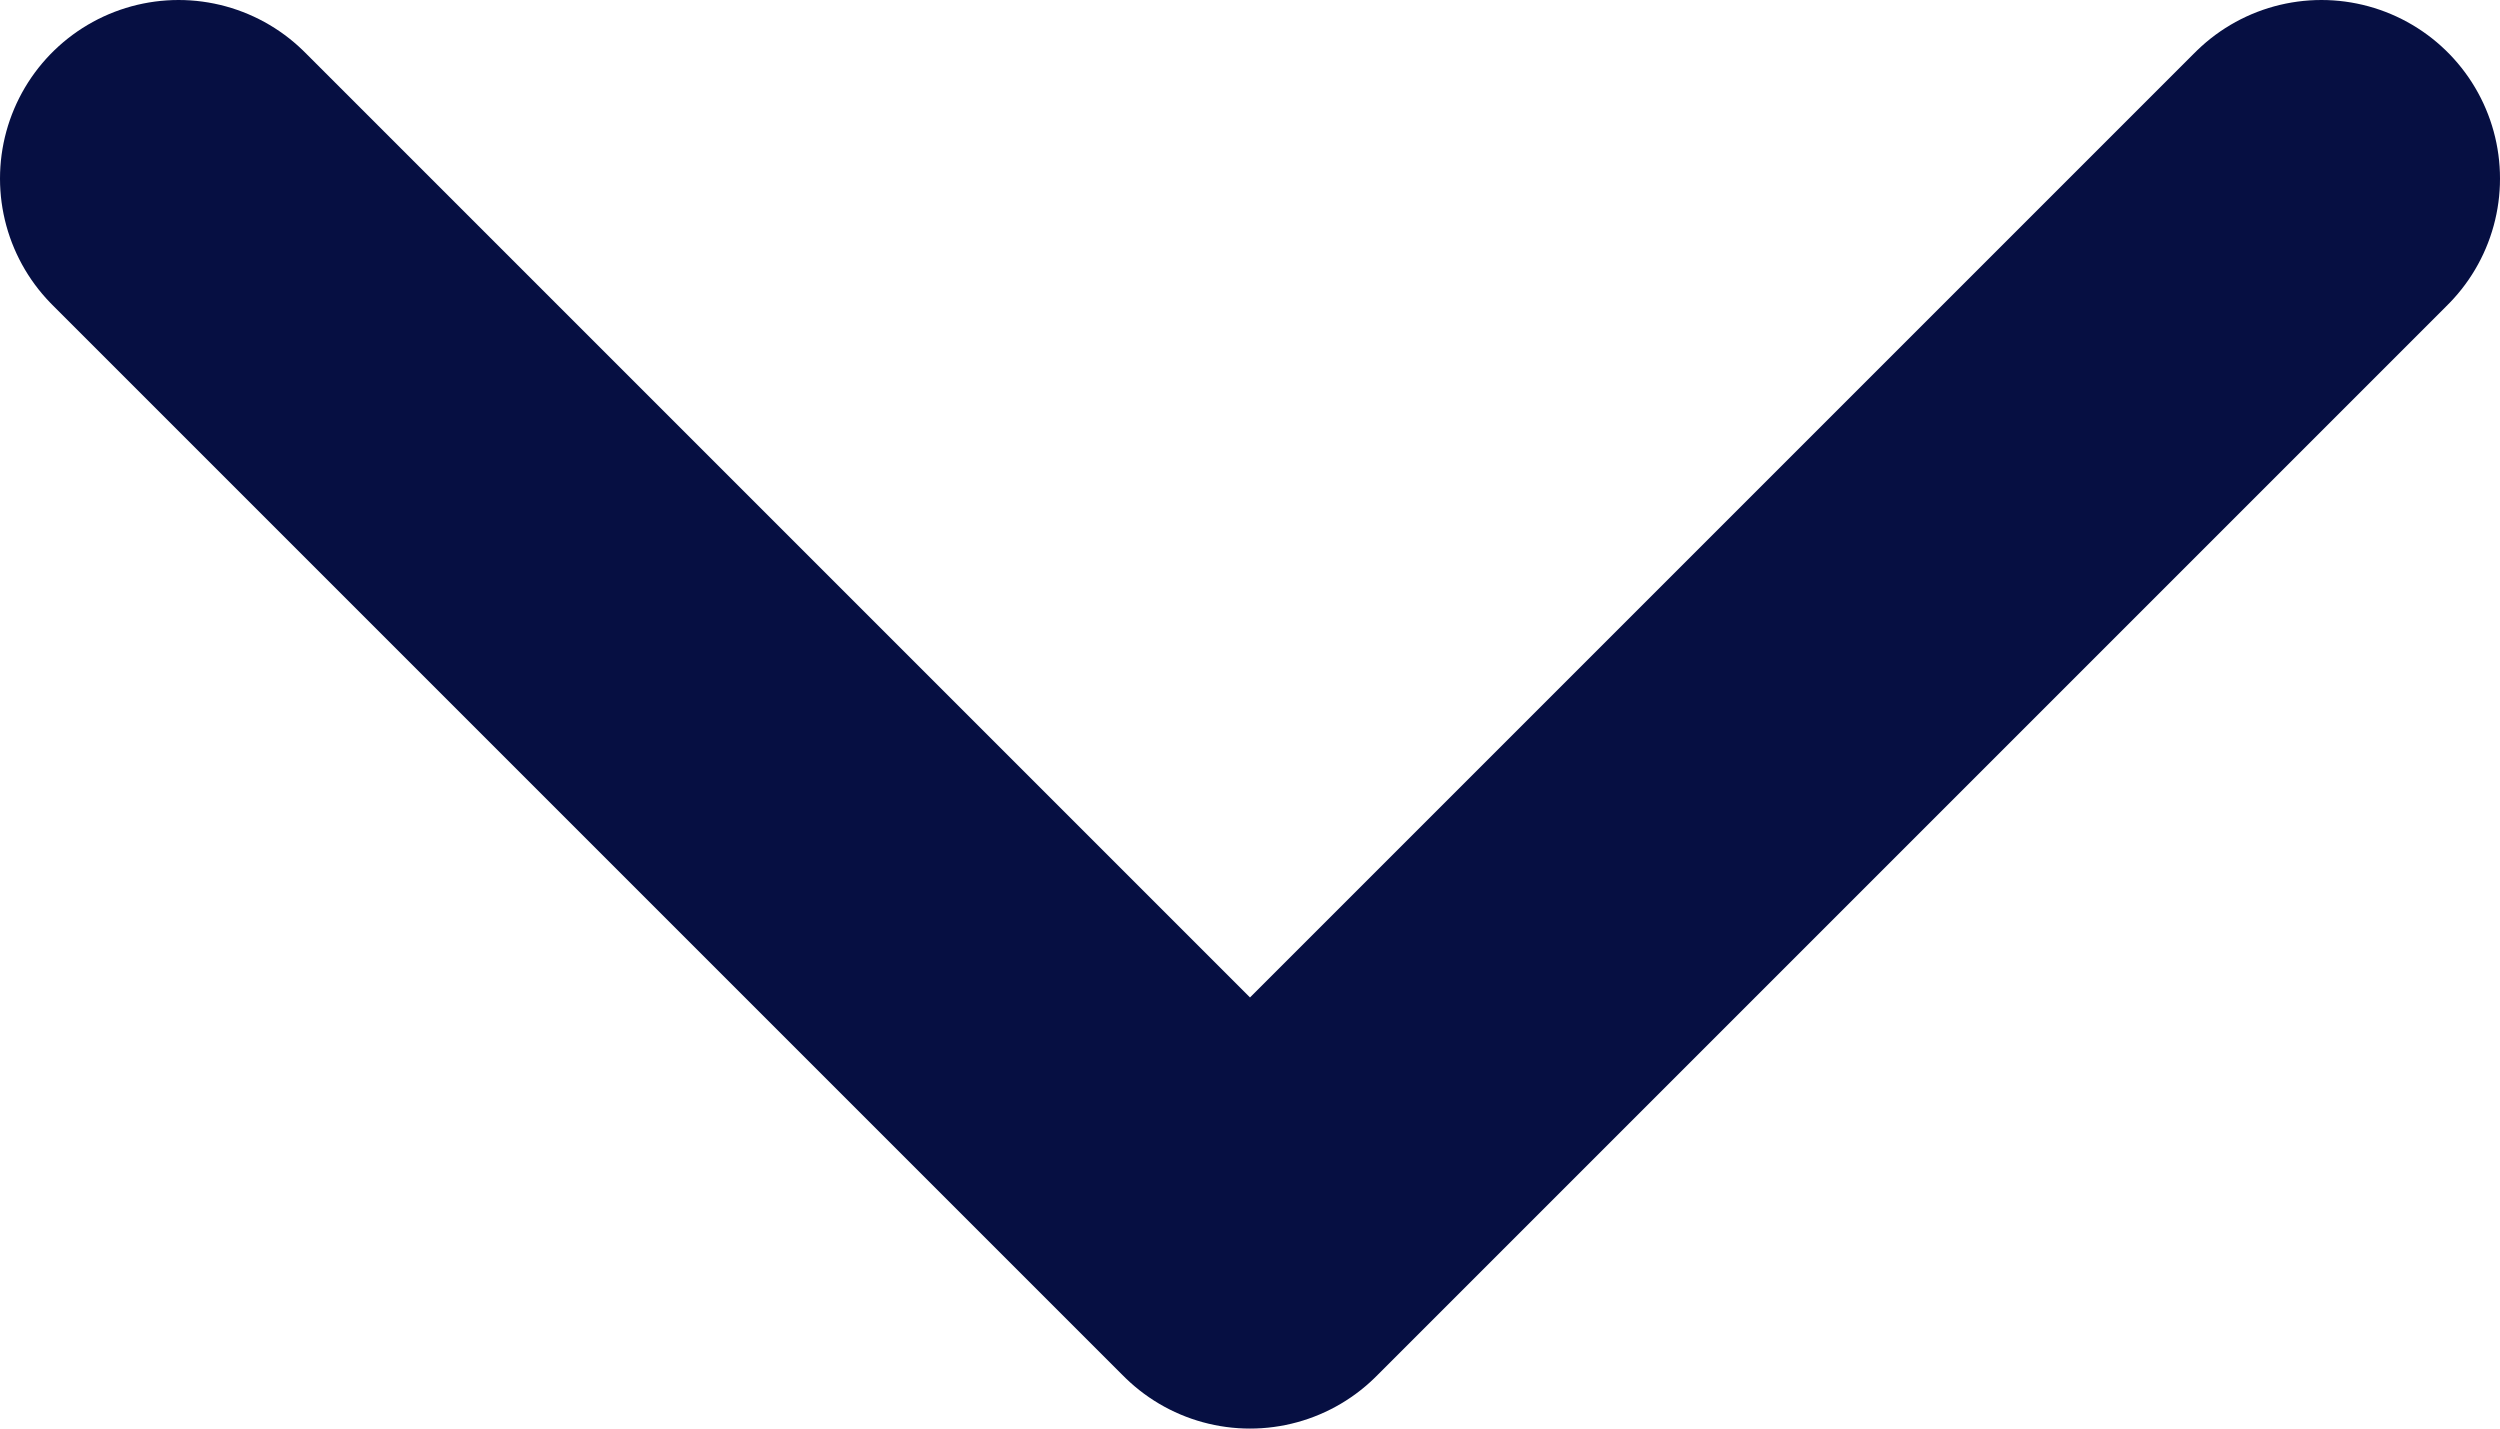 <svg width="14" height="8" viewBox="0 0 14 8" fill="none" xmlns="http://www.w3.org/2000/svg">
<path d="M1 1L7 7L13 1" stroke="#060F42" stroke-width="2" stroke-linecap="round" stroke-linejoin="round"/>
</svg>
